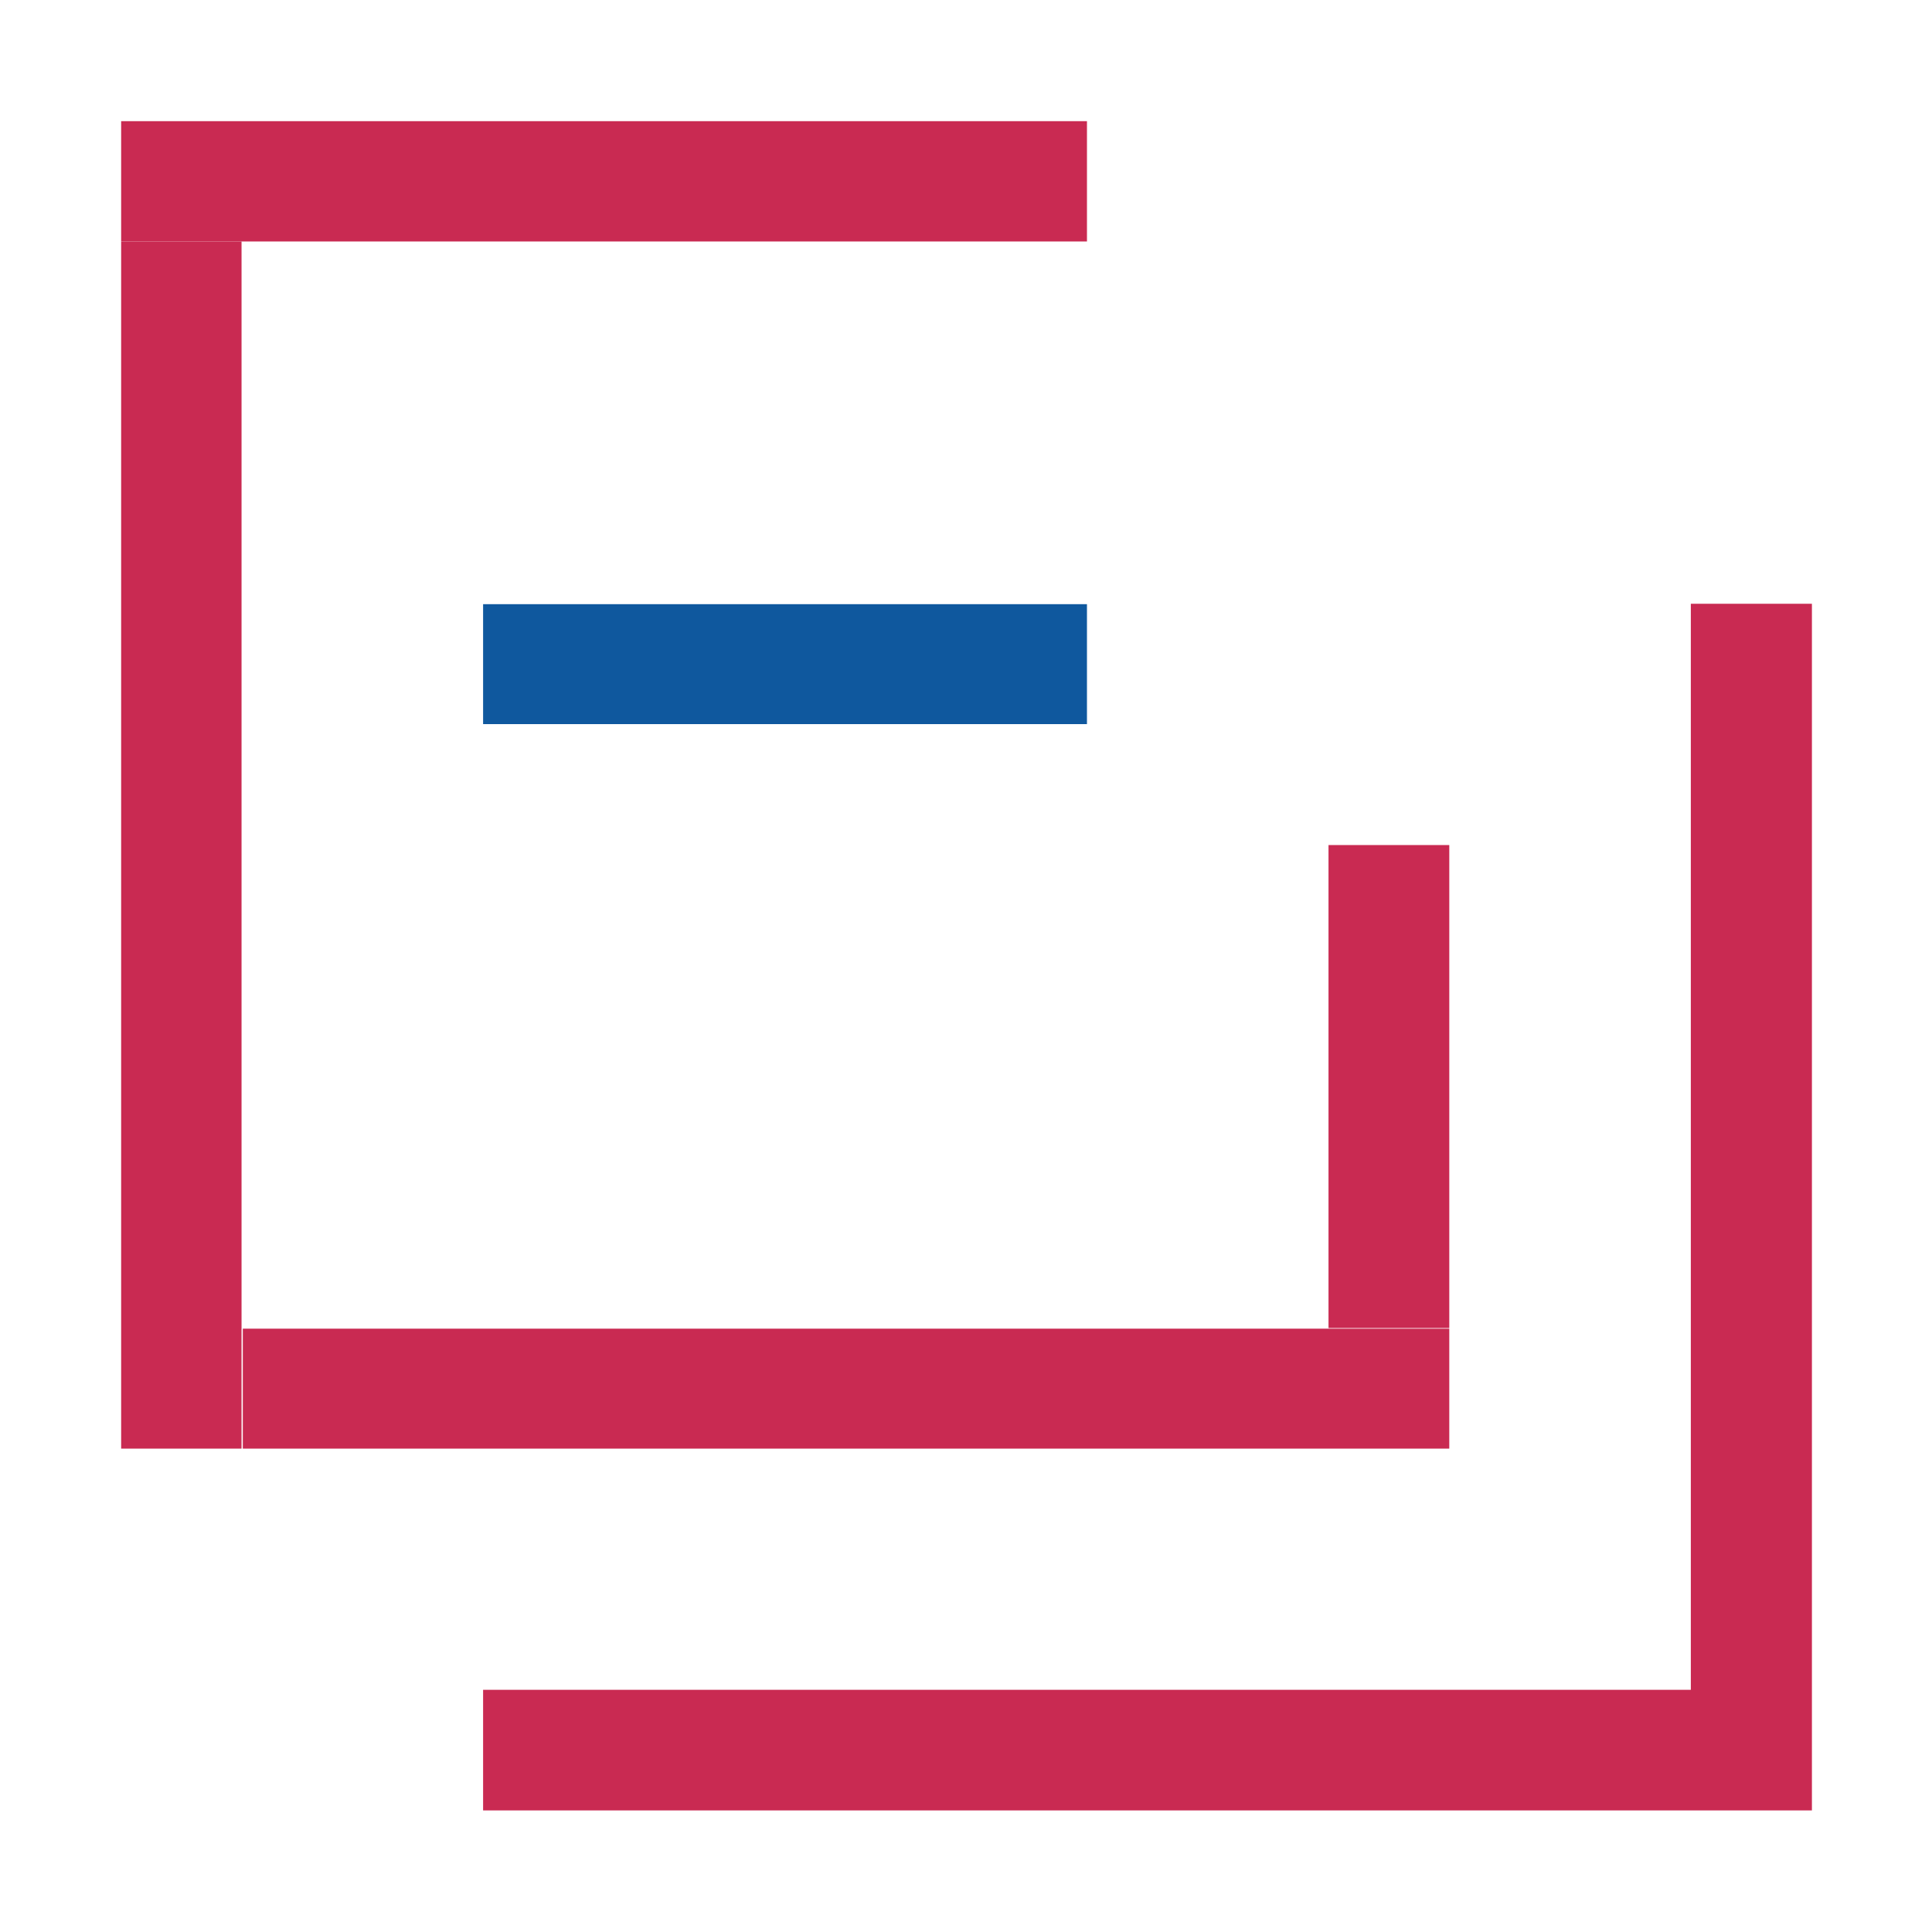 <?xml version="1.0" standalone="no"?><!DOCTYPE svg PUBLIC "-//W3C//DTD SVG 1.1//EN" "http://www.w3.org/Graphics/SVG/1.1/DTD/svg11.dtd"><svg t="1558677570775" class="icon" style="" viewBox="0 0 1024 1024" version="1.1" xmlns="http://www.w3.org/2000/svg" p-id="1920" xmlns:xlink="http://www.w3.org/1999/xlink" width="64" height="64"><defs><style type="text/css"></style></defs><path d="M64.212 64.223h511.9v63.767h-511.9z" fill="#c92a52" p-id="1921"></path><path d="M64.212 127.99h63.813v639.812H64.212zM128.692 704.223h639.457v63.579H128.692zM704.137 447.896h64.012v255.987h-64.012z" fill="#c92a52" p-id="1922"></path><path d="M256.05 320.223h320.062v63.567H256.05z" fill="#0f589e" p-id="1923"></path><path d="M896.174 319.996h64.181v639.562h-64.181zM256.05 895.639h640.124v63.919H256.05z" fill="#c92a52" p-id="1924"></path></svg>